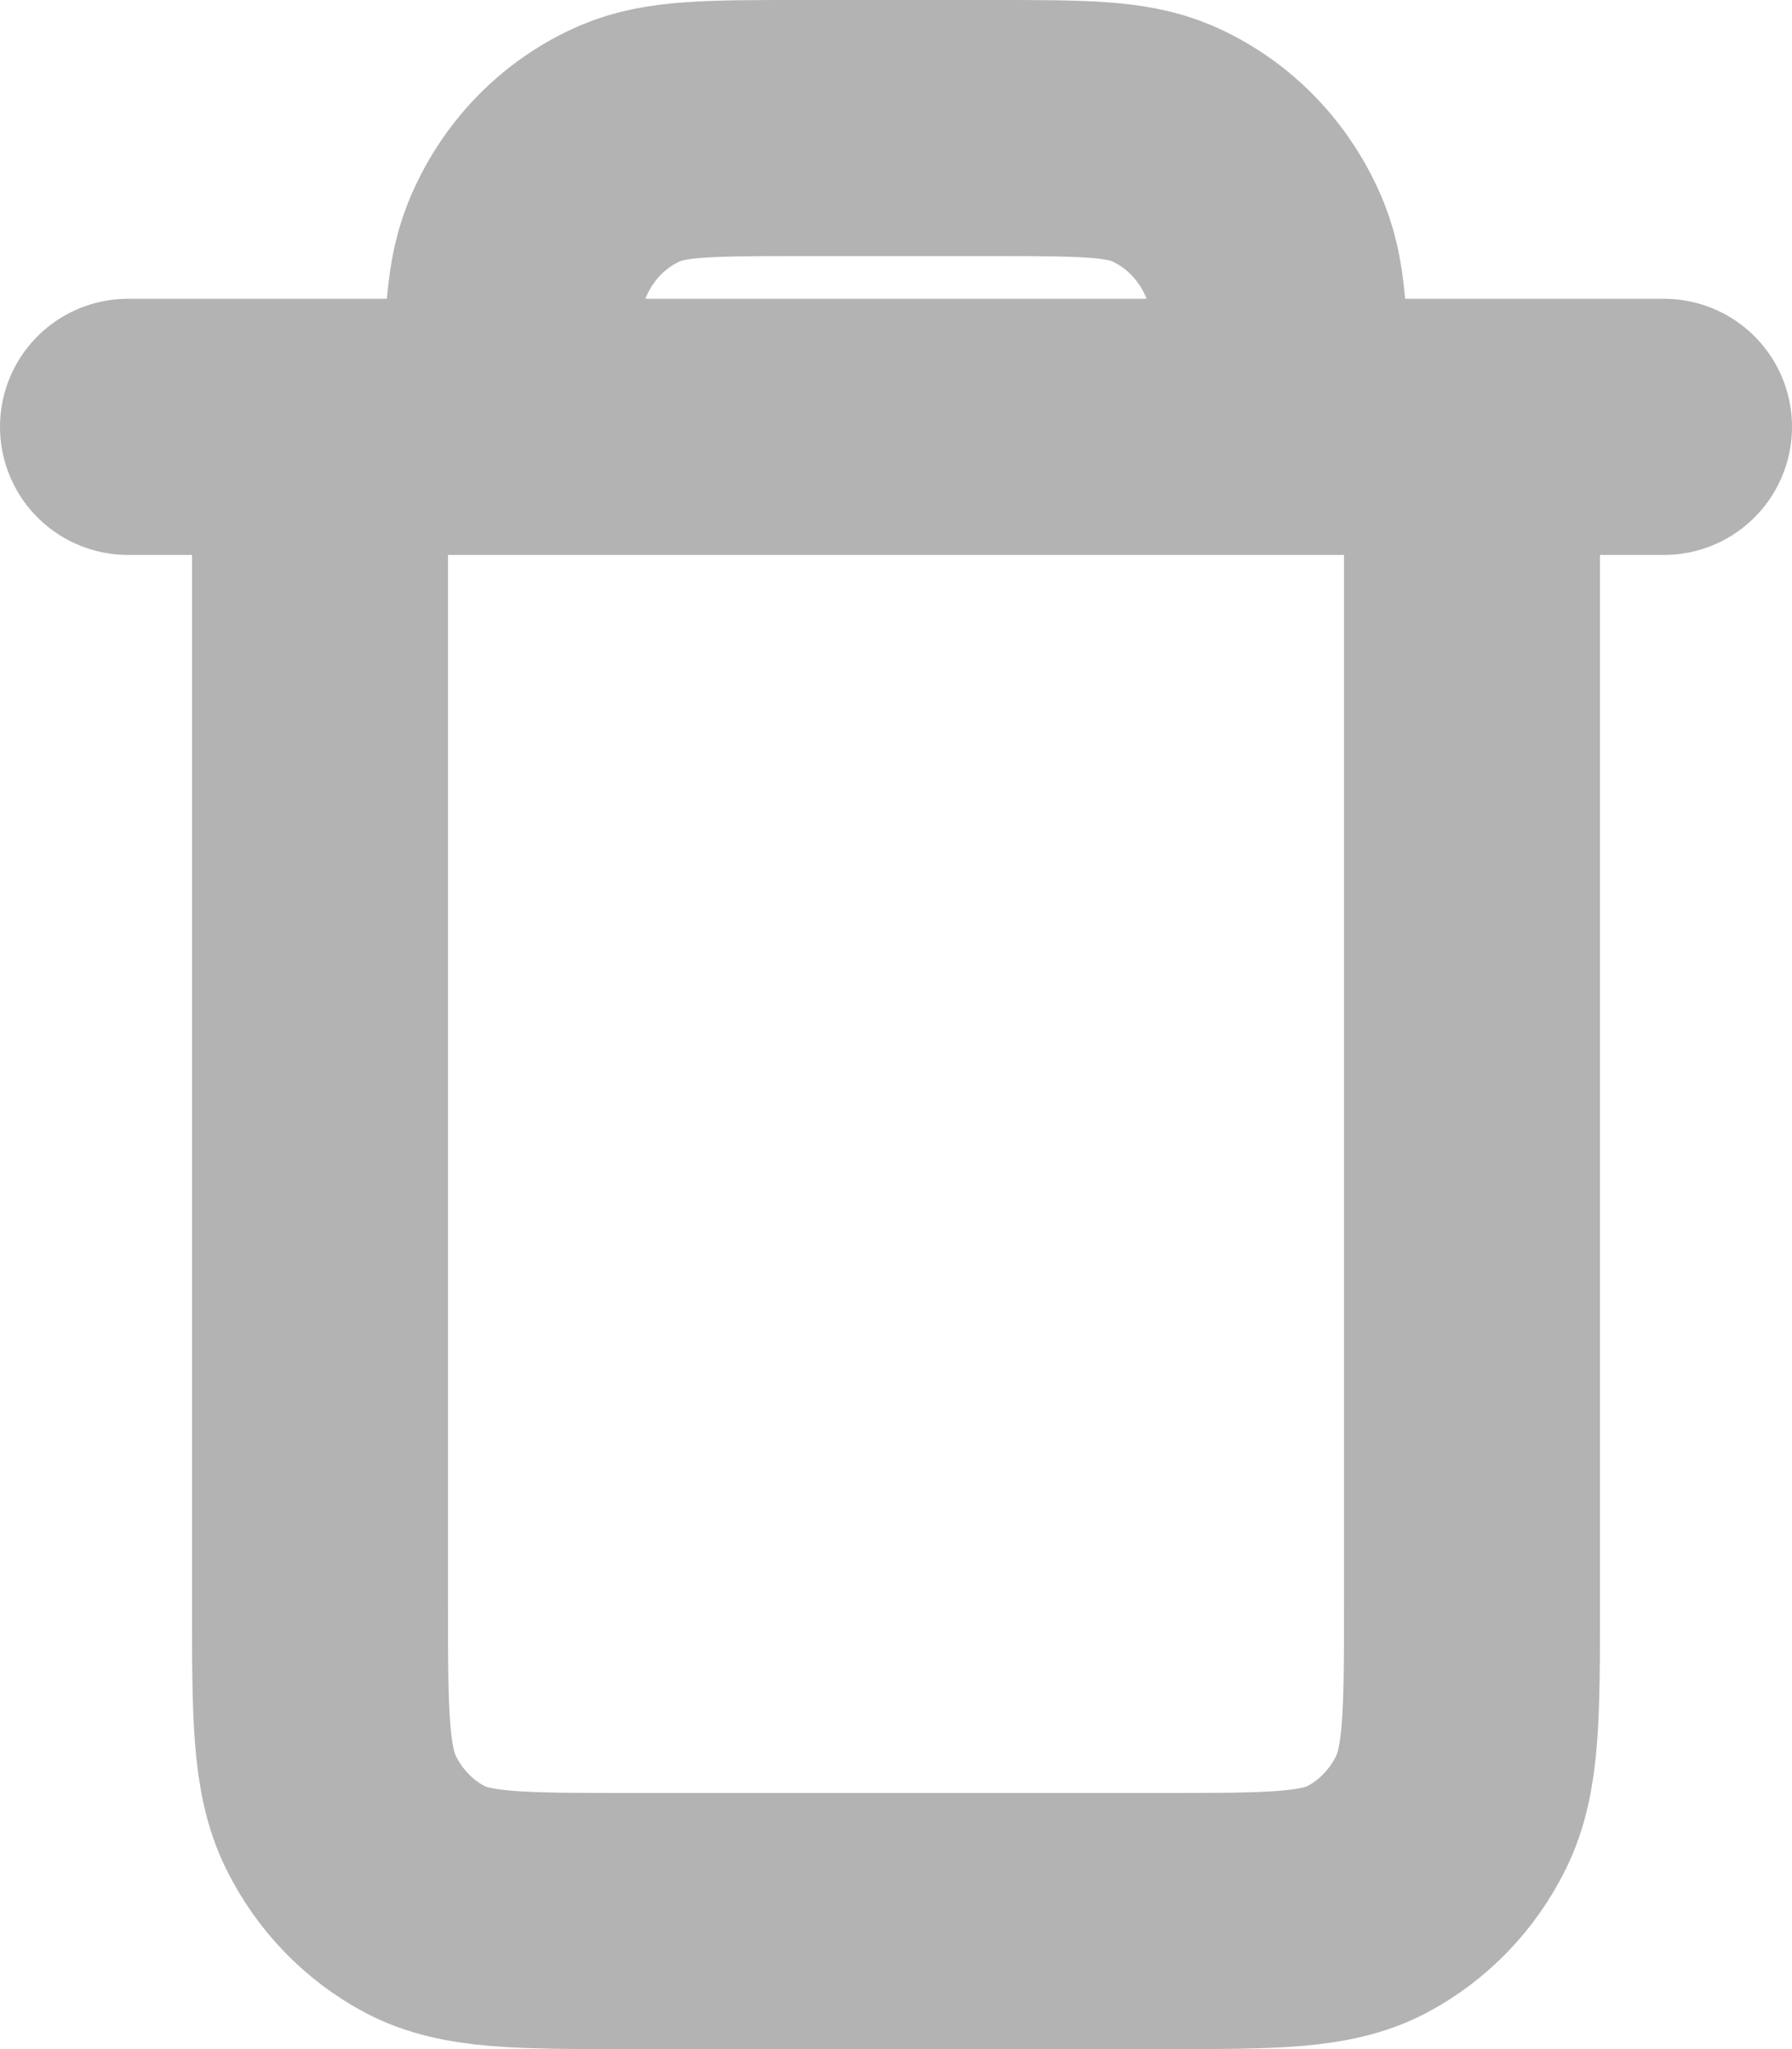 <svg width="14" height="16" viewBox="0 0 14 16" fill="none" xmlns="http://www.w3.org/2000/svg">
<path d="M2.5 3.333V12.511C2.5 13.382 2.5 13.818 2.663 14.15C2.807 14.443 3.037 14.681 3.319 14.831C3.639 15 4.059 15 4.898 15H9.102C9.941 15 10.36 15 10.681 14.831C10.963 14.681 11.193 14.443 11.337 14.15C11.5 13.818 11.5 13.383 11.5 12.514V3.333M2.5 3.333H4M2.5 3.333H1M4 3.333H10M4 3.333C4 2.609 4 2.246 4.114 1.96C4.266 1.579 4.558 1.276 4.926 1.118C5.201 1 5.551 1 6.25 1H7.75C8.449 1 8.798 1 9.074 1.118C9.442 1.276 9.733 1.579 9.886 1.96C10 2.246 10 2.609 10 3.333M10 3.333H11.5M11.5 3.333H13" stroke="black" stroke-opacity="0.3" stroke-width="2" stroke-linecap="round" stroke-linejoin="round"/>
</svg>

